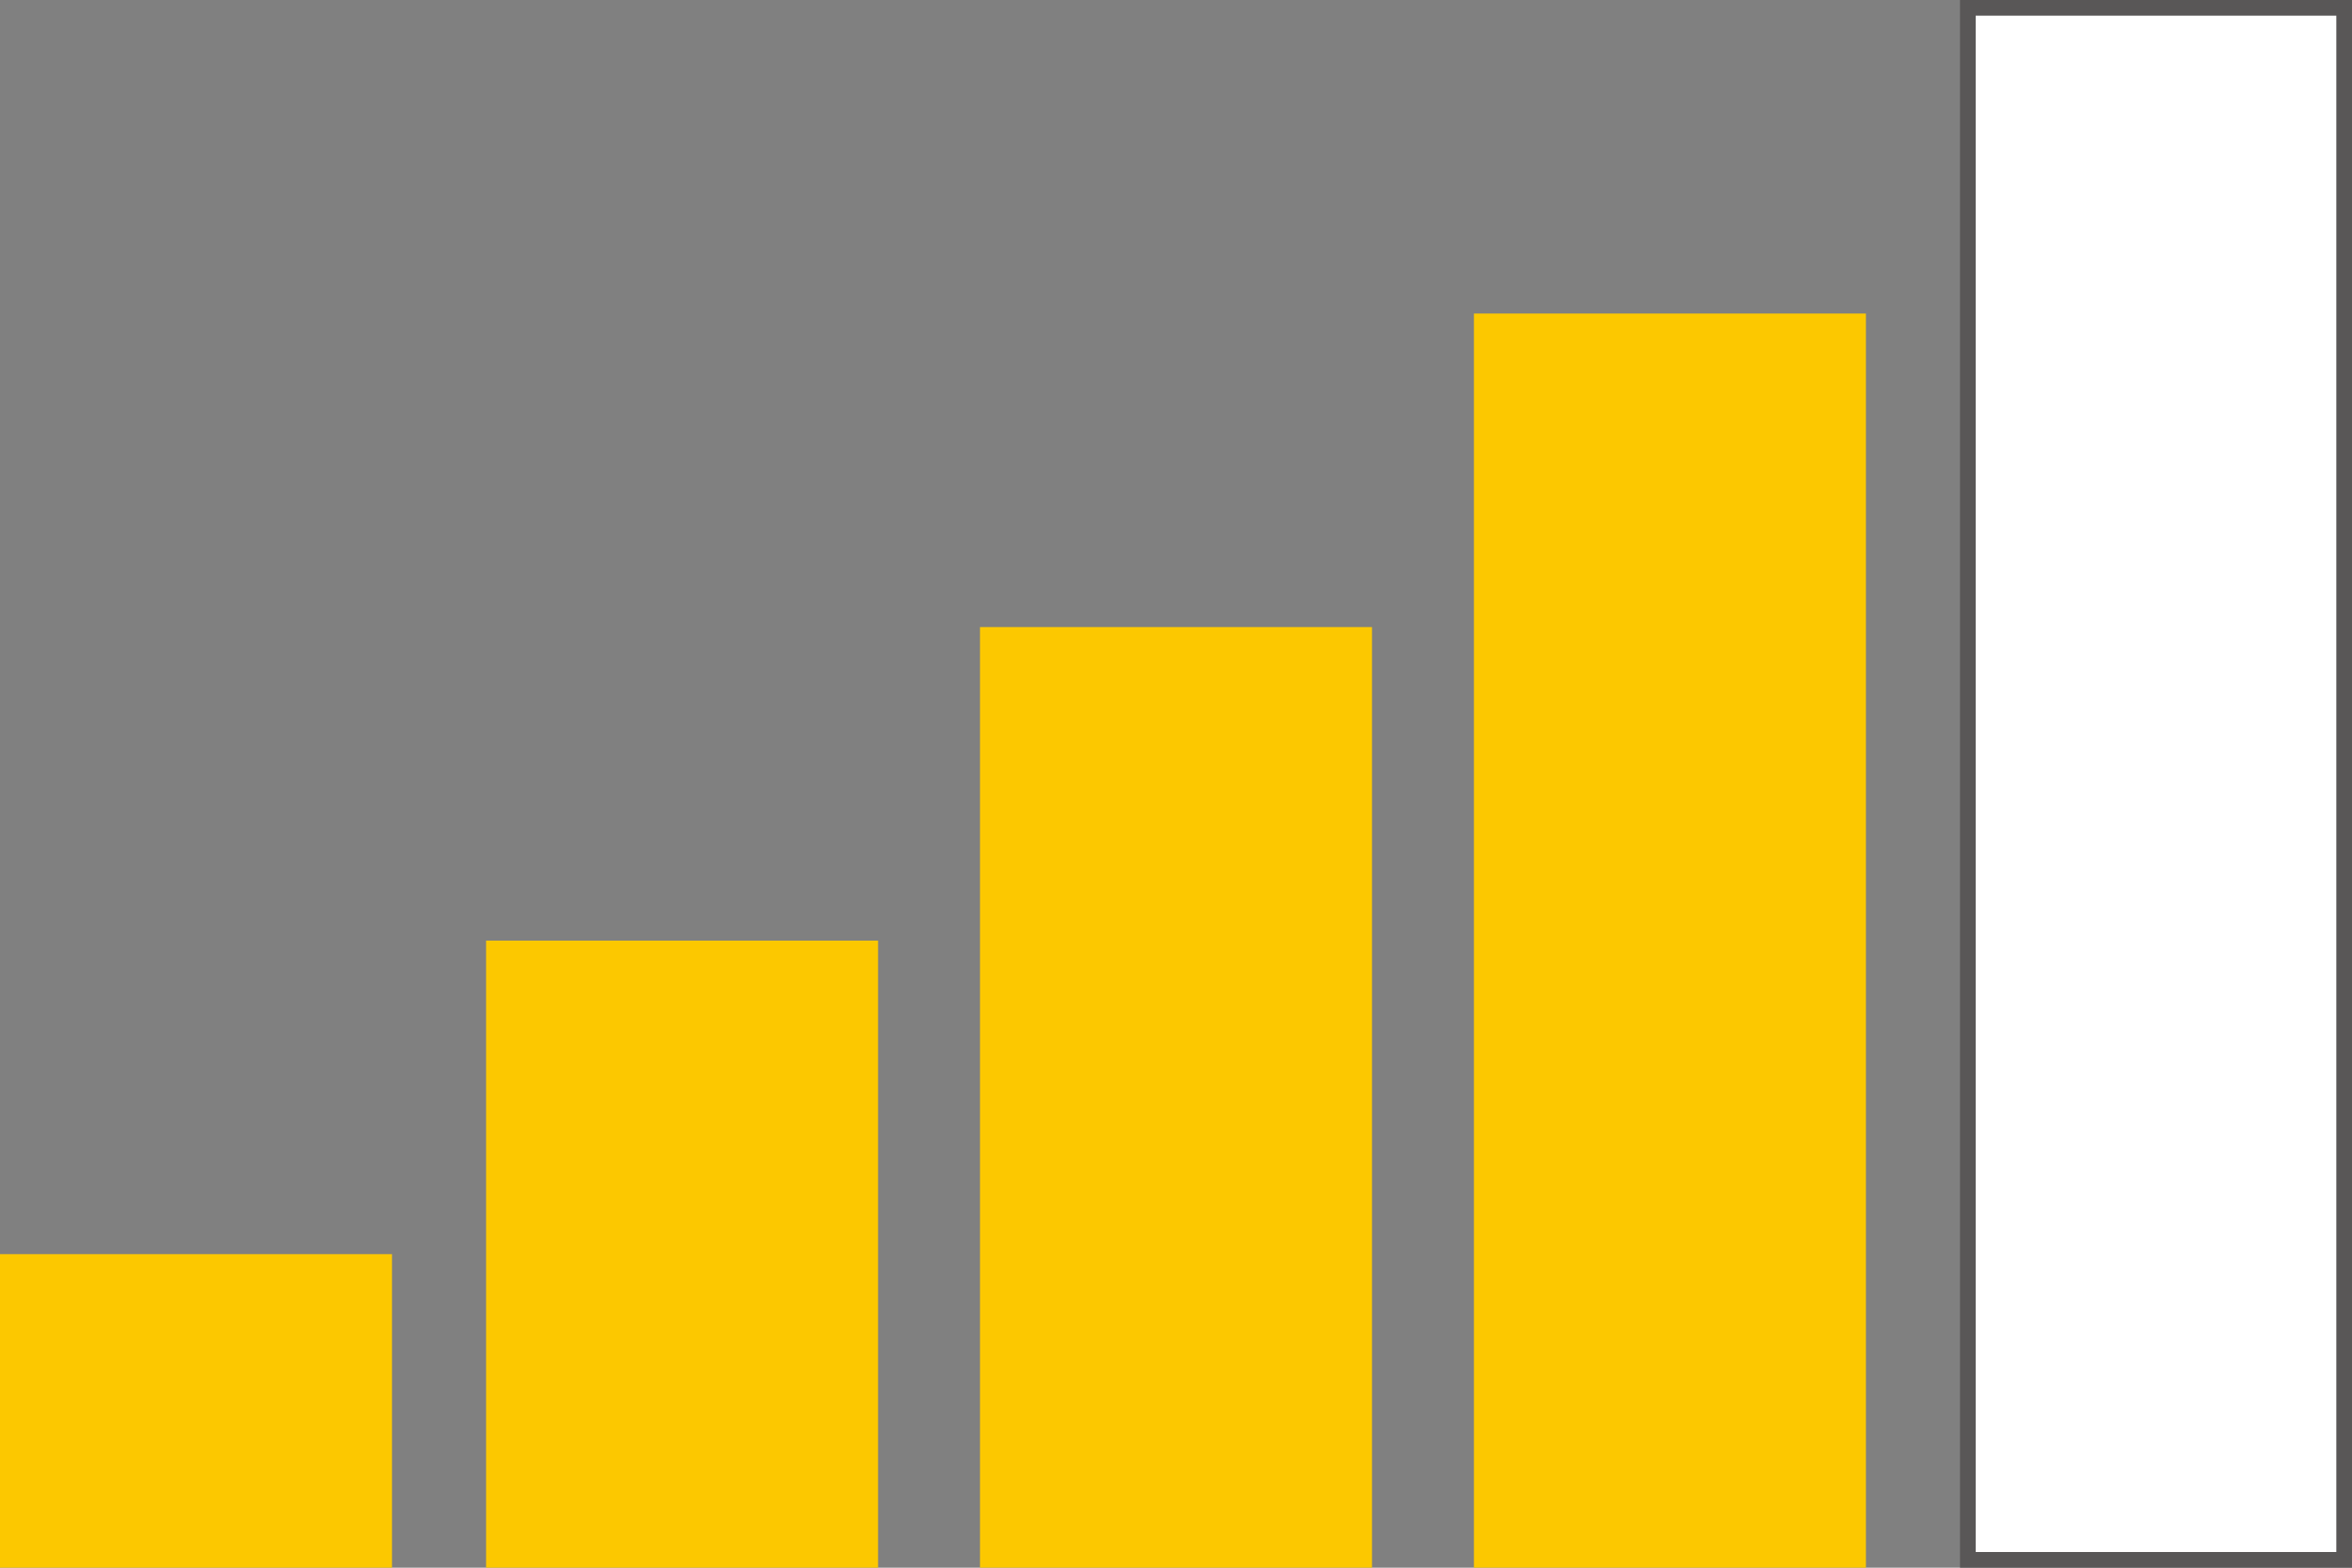 <?xml version="1.0" encoding="utf-8"?>
<!-- Generator: Adobe Illustrator 20.0.0, SVG Export Plug-In . SVG Version: 6.00 Build 0)  -->
<svg version="1.1" id="圖層_1" xmlns="http://www.w3.org/2000/svg" xmlns:xlink="http://www.w3.org/1999/xlink" x="0px" y="0px"
	 viewBox="0 0 30 20" style="enable-background:new 0 0 30 20;" xml:space="preserve">
<rect x="0" y="0" width="30" height="20" fill="#808080" stroke="none"/>
<style type="text/css">
	.st0{fill:#FFFFFF;}
	.st1{fill:#595757;}
	.st2{fill:#FCC800;}
	.st3{fill:#E60012;}
</style>
<g>
	<rect x="25.1" y="0.1" class="st0" width="4.8" height="19.8"/>
	<g>
		<path class="st1" d="M29.8,0.2v19.6h-4.6V0.2H29.8 M30,0h-5v20h5V0L30,0z"/>
	</g>
</g>
<rect x="18.8" y="4" class="st2" width="5" height="16"/>
<rect x="12.5" y="8" class="st2" width="5" height="12"/>
<rect x="6.2" y="12" class="st2" width="5" height="8"/>
<rect y="16" class="st2" width="5" height="4"/>
</svg>
